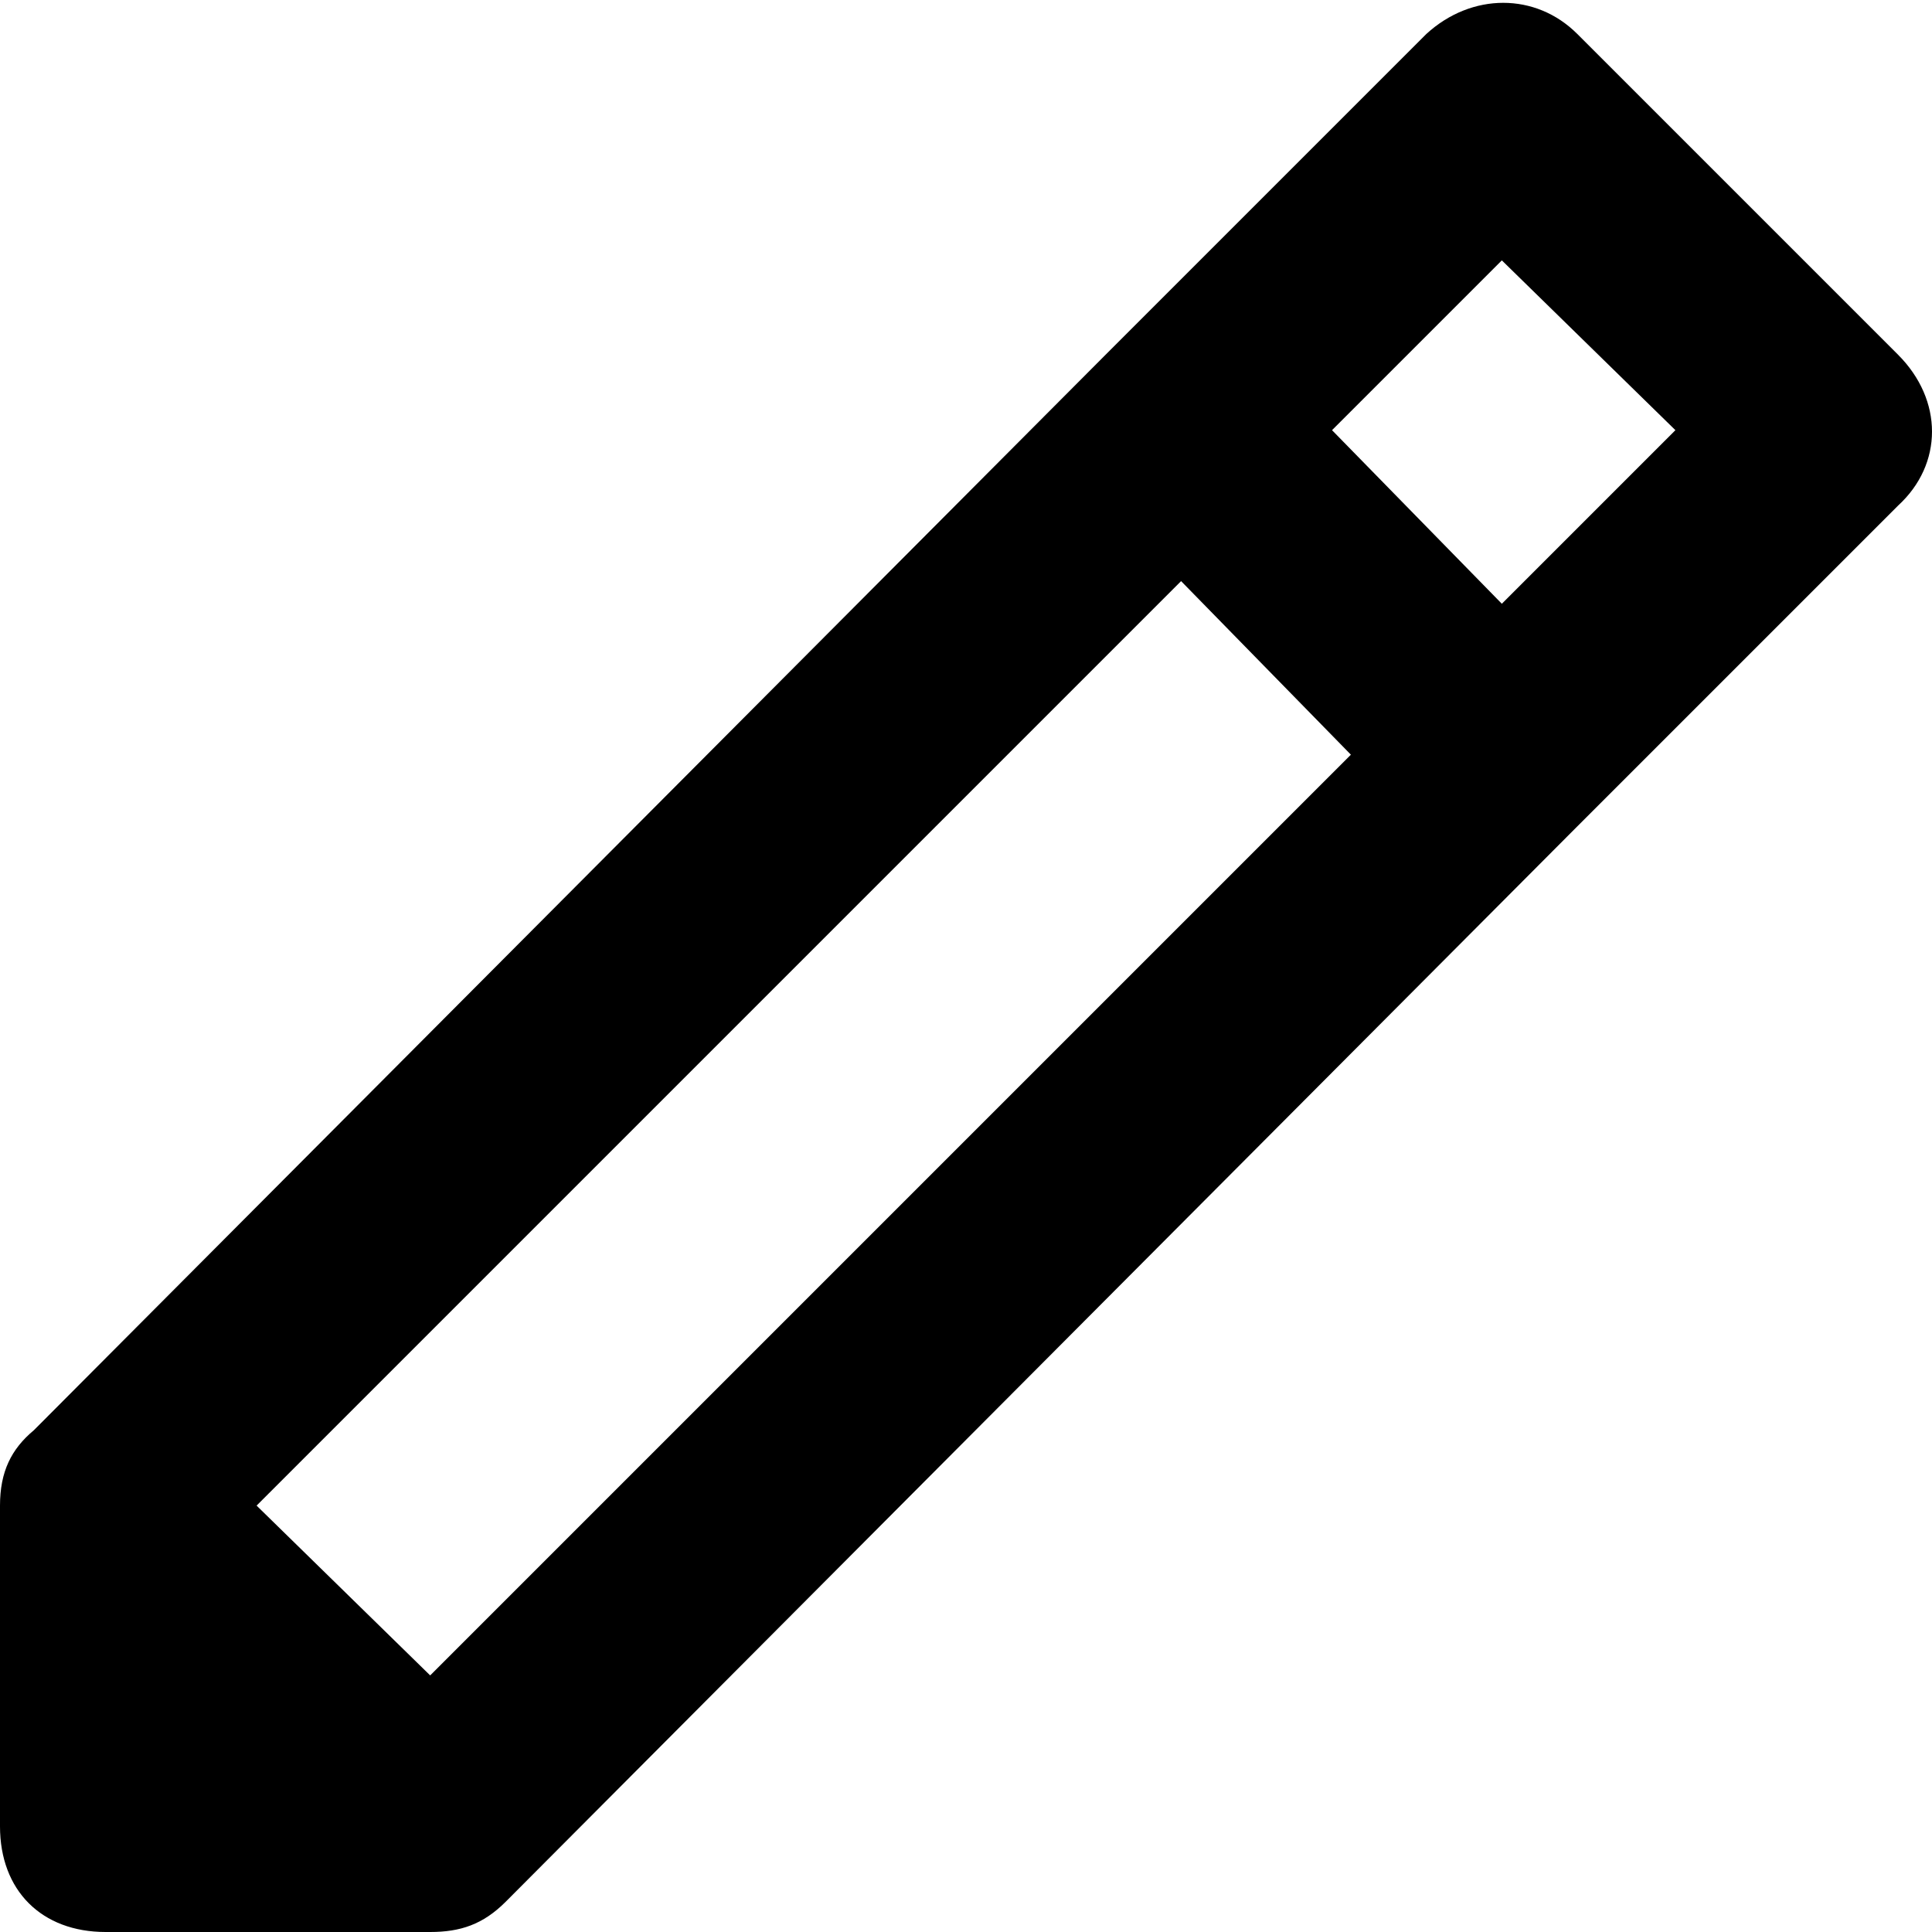 <svg xmlns="http://www.w3.org/2000/svg" viewBox="0 0 512 512">
	<path d="M503 94c12 12 12 29 0 40l-85 85-284 285c-6 6-12 8-20 8H28c-17 0-28-11-28-28v-85c0-9 3-15 9-20L293 94l85-85c12-11 29-11 40 0zM114 444l244-244-45-46L68 399zm284-284l46-46-46-45-45 45z"/>
</svg>